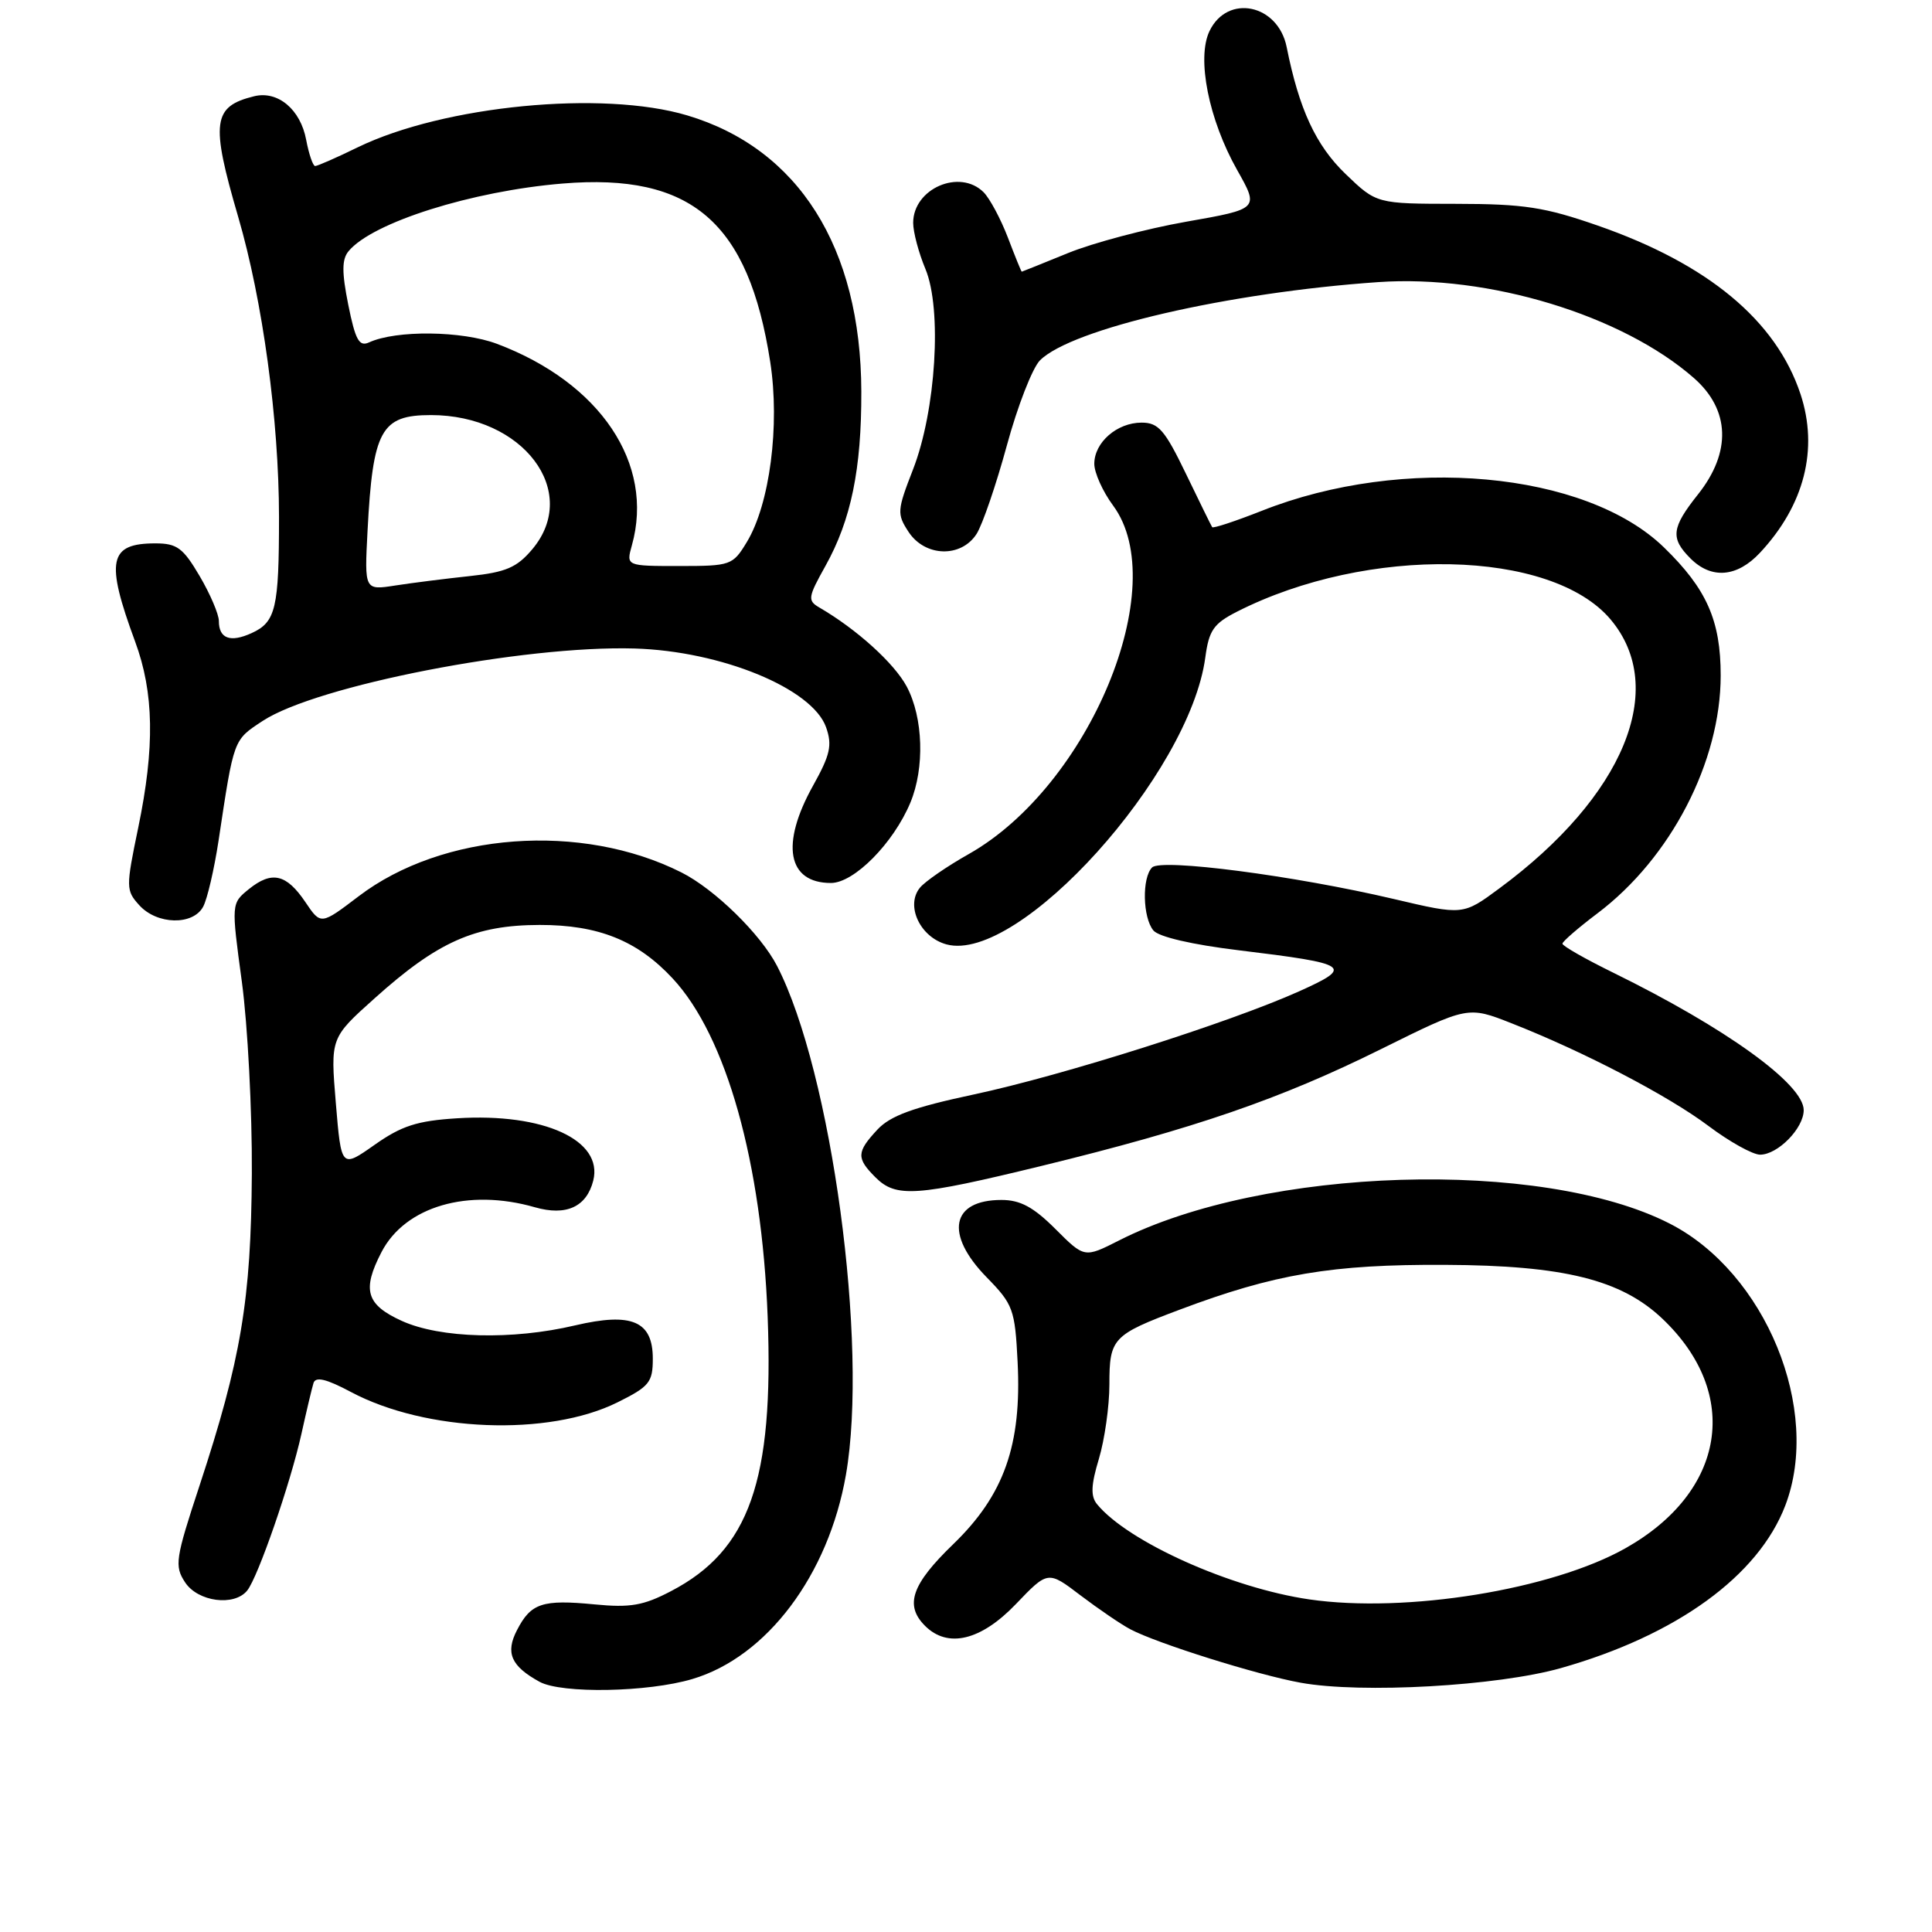 <?xml version="1.0" encoding="UTF-8" standalone="no"?>
<!DOCTYPE svg PUBLIC "-//W3C//DTD SVG 1.1//EN" "http://www.w3.org/Graphics/SVG/1.1/DTD/svg11.dtd" >
<svg xmlns="http://www.w3.org/2000/svg" xmlns:xlink="http://www.w3.org/1999/xlink" version="1.1" viewBox="0 0 256 256">
 <g >
 <path fill="currentColor"
d=" M 91.74 222.48 C 101.62 219.55 109.77 208.70 112.09 195.42 C 115.09 178.20 110.19 142.02 102.97 128.00 C 100.80 123.79 94.70 117.82 90.29 115.60 C 77.03 108.93 58.64 110.29 47.51 118.77 C 42.51 122.57 42.51 122.57 40.47 119.54 C 37.95 115.80 36.02 115.36 32.98 117.81 C 30.64 119.71 30.64 119.71 32.05 130.11 C 32.82 135.82 33.42 147.25 33.37 155.50 C 33.27 172.23 31.95 180.12 26.42 196.91 C 23.24 206.55 23.10 207.50 24.52 209.66 C 26.21 212.25 31.04 212.89 32.76 210.75 C 34.19 208.97 38.50 196.51 39.94 190.00 C 40.61 186.97 41.33 183.94 41.54 183.26 C 41.82 182.37 43.24 182.71 46.49 184.44 C 56.44 189.74 72.66 190.37 81.82 185.82 C 86.05 183.72 86.50 183.16 86.50 180.03 C 86.50 175.05 83.72 173.86 76.21 175.62 C 67.88 177.59 58.34 177.34 53.25 175.03 C 48.52 172.88 47.94 170.94 50.55 165.91 C 53.68 159.86 62.01 157.42 70.88 159.97 C 75.03 161.16 77.73 159.92 78.61 156.43 C 79.95 151.07 72.04 147.45 60.55 148.18 C 55.27 148.51 53.20 149.18 49.63 151.70 C 45.22 154.80 45.22 154.80 44.50 146.17 C 43.78 137.53 43.78 137.53 49.64 132.28 C 58.00 124.77 62.93 122.58 71.50 122.56 C 79.29 122.55 84.47 124.63 89.14 129.66 C 96.25 137.31 100.94 154.04 101.72 174.50 C 102.54 196.19 99.30 205.41 88.94 210.82 C 85.26 212.75 83.52 213.05 78.78 212.59 C 71.87 211.92 70.35 212.42 68.51 215.99 C 66.94 219.01 67.71 220.77 71.50 222.85 C 74.42 224.44 85.84 224.24 91.74 222.48 Z  M 206.83 221.03 C 222.14 216.69 232.99 208.83 236.56 199.49 C 241.41 186.79 233.94 168.60 221.22 162.12 C 204.24 153.46 167.48 154.60 148.25 164.38 C 143.69 166.69 143.69 166.69 139.85 162.85 C 136.94 159.94 135.19 159.00 132.70 159.00 C 126.02 159.00 125.15 163.53 130.73 169.24 C 134.25 172.84 134.49 173.48 134.84 180.49 C 135.39 191.47 133.05 198.10 126.30 204.62 C 120.79 209.94 119.84 212.70 122.57 215.43 C 125.58 218.44 129.97 217.39 134.60 212.56 C 138.86 208.11 138.86 208.11 143.18 211.40 C 145.56 213.20 148.53 215.23 149.78 215.89 C 153.31 217.76 166.62 221.94 172.35 222.97 C 180.40 224.43 198.42 223.41 206.83 221.03 Z  M 138.05 154.48 C 158.26 149.55 169.68 145.62 183.00 139.01 C 194.50 133.31 194.50 133.31 200.29 135.59 C 209.88 139.36 221.04 145.18 226.39 149.20 C 229.17 151.29 232.25 153.00 233.22 153.00 C 235.57 153.00 239.00 149.50 239.00 147.10 C 239.00 143.65 228.68 136.21 213.75 128.88 C 210.04 127.06 207.01 125.33 207.03 125.04 C 207.05 124.74 209.13 122.94 211.66 121.03 C 221.39 113.70 228.00 100.94 228.00 89.50 C 228.00 82.23 226.15 78.04 220.49 72.54 C 210.11 62.45 185.92 60.25 167.18 67.69 C 163.70 69.06 160.75 70.04 160.62 69.85 C 160.49 69.66 158.92 66.46 157.13 62.75 C 154.34 56.97 153.50 56.00 151.27 56.00 C 148.01 56.00 145.00 58.62 145.00 61.46 C 145.00 62.64 146.12 65.14 147.50 67.00 C 155.35 77.64 144.36 104.13 128.36 113.17 C 125.50 114.78 122.60 116.78 121.91 117.61 C 119.94 119.98 121.92 124.20 125.43 125.14 C 135.01 127.70 157.63 102.61 159.71 87.11 C 160.19 83.52 160.81 82.63 163.89 81.06 C 181.22 72.25 205.56 72.75 213.42 82.09 C 221.09 91.21 215.17 105.54 198.68 117.71 C 193.86 121.28 193.86 121.28 184.68 119.12 C 171.48 116.02 153.87 113.73 152.66 114.94 C 151.30 116.30 151.41 121.58 152.83 123.29 C 153.53 124.14 157.98 125.17 164.09 125.91 C 178.92 127.71 179.45 128.07 172.11 131.37 C 162.85 135.52 140.78 142.52 129.00 145.03 C 120.98 146.74 117.97 147.84 116.25 149.69 C 113.49 152.66 113.46 153.46 116.00 156.00 C 118.73 158.73 121.35 158.55 138.05 154.48 Z  M 26.92 120.14 C 27.47 119.12 28.38 115.19 28.96 111.39 C 31.01 97.80 30.90 98.10 34.80 95.53 C 41.94 90.84 69.33 85.50 84.08 85.93 C 95.58 86.27 107.65 91.23 109.46 96.37 C 110.30 98.75 110.01 100.02 107.73 104.11 C 103.40 111.87 104.34 117.00 110.10 117.00 C 113.17 117.00 118.38 111.74 120.63 106.35 C 122.54 101.76 122.34 95.11 120.15 90.98 C 118.50 87.89 113.54 83.39 108.57 80.50 C 106.99 79.58 107.05 79.15 109.37 75.00 C 112.77 68.91 114.16 62.17 114.13 51.87 C 114.07 32.79 105.81 19.69 91.06 15.29 C 79.85 11.94 58.82 13.98 47.40 19.52 C 44.60 20.89 42.06 22.00 41.76 22.00 C 41.47 22.00 40.93 20.44 40.57 18.53 C 39.82 14.50 36.82 11.99 33.69 12.75 C 28.17 14.10 27.89 16.18 31.56 28.73 C 34.81 39.85 36.96 55.66 36.97 68.50 C 36.97 80.61 36.55 82.43 33.34 83.89 C 30.51 85.18 29.00 84.62 29.00 82.28 C 29.00 81.40 27.86 78.72 26.46 76.34 C 24.26 72.60 23.46 72.00 20.58 72.00 C 14.42 72.00 13.95 74.29 17.90 85.00 C 20.41 91.78 20.53 99.01 18.31 109.70 C 16.67 117.60 16.68 117.99 18.46 119.95 C 20.80 122.54 25.58 122.65 26.92 120.14 Z  M 233.20 73.25 C 239.09 66.95 240.99 59.50 238.57 52.20 C 235.33 42.46 226.31 34.97 211.71 29.89 C 204.70 27.45 201.95 27.02 192.95 27.01 C 182.40 27.00 182.40 27.00 178.30 23.06 C 174.36 19.27 172.14 14.49 170.49 6.24 C 169.35 0.54 162.64 -0.85 160.26 4.13 C 158.54 7.73 160.16 15.85 163.93 22.53 C 166.84 27.68 166.84 27.68 157.17 29.38 C 151.85 30.32 144.80 32.19 141.50 33.54 C 138.20 34.89 135.45 35.99 135.39 36.00 C 135.32 36.00 134.50 33.97 133.55 31.48 C 132.60 29.00 131.15 26.30 130.34 25.48 C 127.17 22.31 121.00 24.99 121.00 29.53 C 121.00 30.76 121.73 33.50 122.62 35.63 C 124.85 40.95 124.02 54.42 120.97 62.23 C 118.87 67.63 118.83 68.10 120.39 70.48 C 122.57 73.80 127.35 73.94 129.40 70.75 C 130.19 69.51 131.99 64.24 133.41 59.04 C 134.82 53.84 136.80 48.76 137.80 47.75 C 142.00 43.55 162.74 38.76 182.64 37.38 C 197.24 36.37 214.96 41.76 224.46 50.10 C 229.24 54.30 229.44 59.91 225.00 65.50 C 221.47 69.94 221.31 71.31 224.00 74.00 C 226.77 76.77 230.16 76.50 233.20 73.25 Z  M 173.50 211.93 C 163.09 210.42 149.45 204.30 145.36 199.31 C 144.50 198.26 144.56 196.78 145.61 193.30 C 146.37 190.76 147.00 186.33 147.00 183.46 C 147.00 177.33 147.42 176.88 156.31 173.54 C 168.87 168.81 176.48 167.52 191.50 167.60 C 207.22 167.67 214.82 169.56 220.28 174.74 C 230.74 184.68 228.67 197.65 215.40 205.14 C 205.65 210.65 186.29 213.79 173.50 211.93 Z  M 48.70 70.36 C 49.40 56.98 50.48 55.00 57.10 55.00 C 69.31 55.00 76.96 65.14 70.53 72.78 C 68.49 75.20 67.04 75.82 62.28 76.33 C 59.10 76.67 54.65 77.23 52.39 77.58 C 48.29 78.22 48.29 78.22 48.70 70.36 Z  M 83.73 72.25 C 86.75 61.46 79.55 50.72 65.85 45.56 C 61.23 43.82 52.49 43.72 48.90 45.37 C 47.59 45.97 47.09 45.06 46.15 40.40 C 45.28 36.05 45.29 34.36 46.19 33.28 C 49.33 29.48 62.54 25.31 74.55 24.32 C 91.63 22.91 99.18 29.40 102.06 47.96 C 103.36 56.36 102.00 66.82 98.95 71.84 C 97.09 74.91 96.82 75.00 90.00 75.00 C 82.96 75.00 82.96 75.00 83.73 72.25 Z "/>
</g>
</svg>